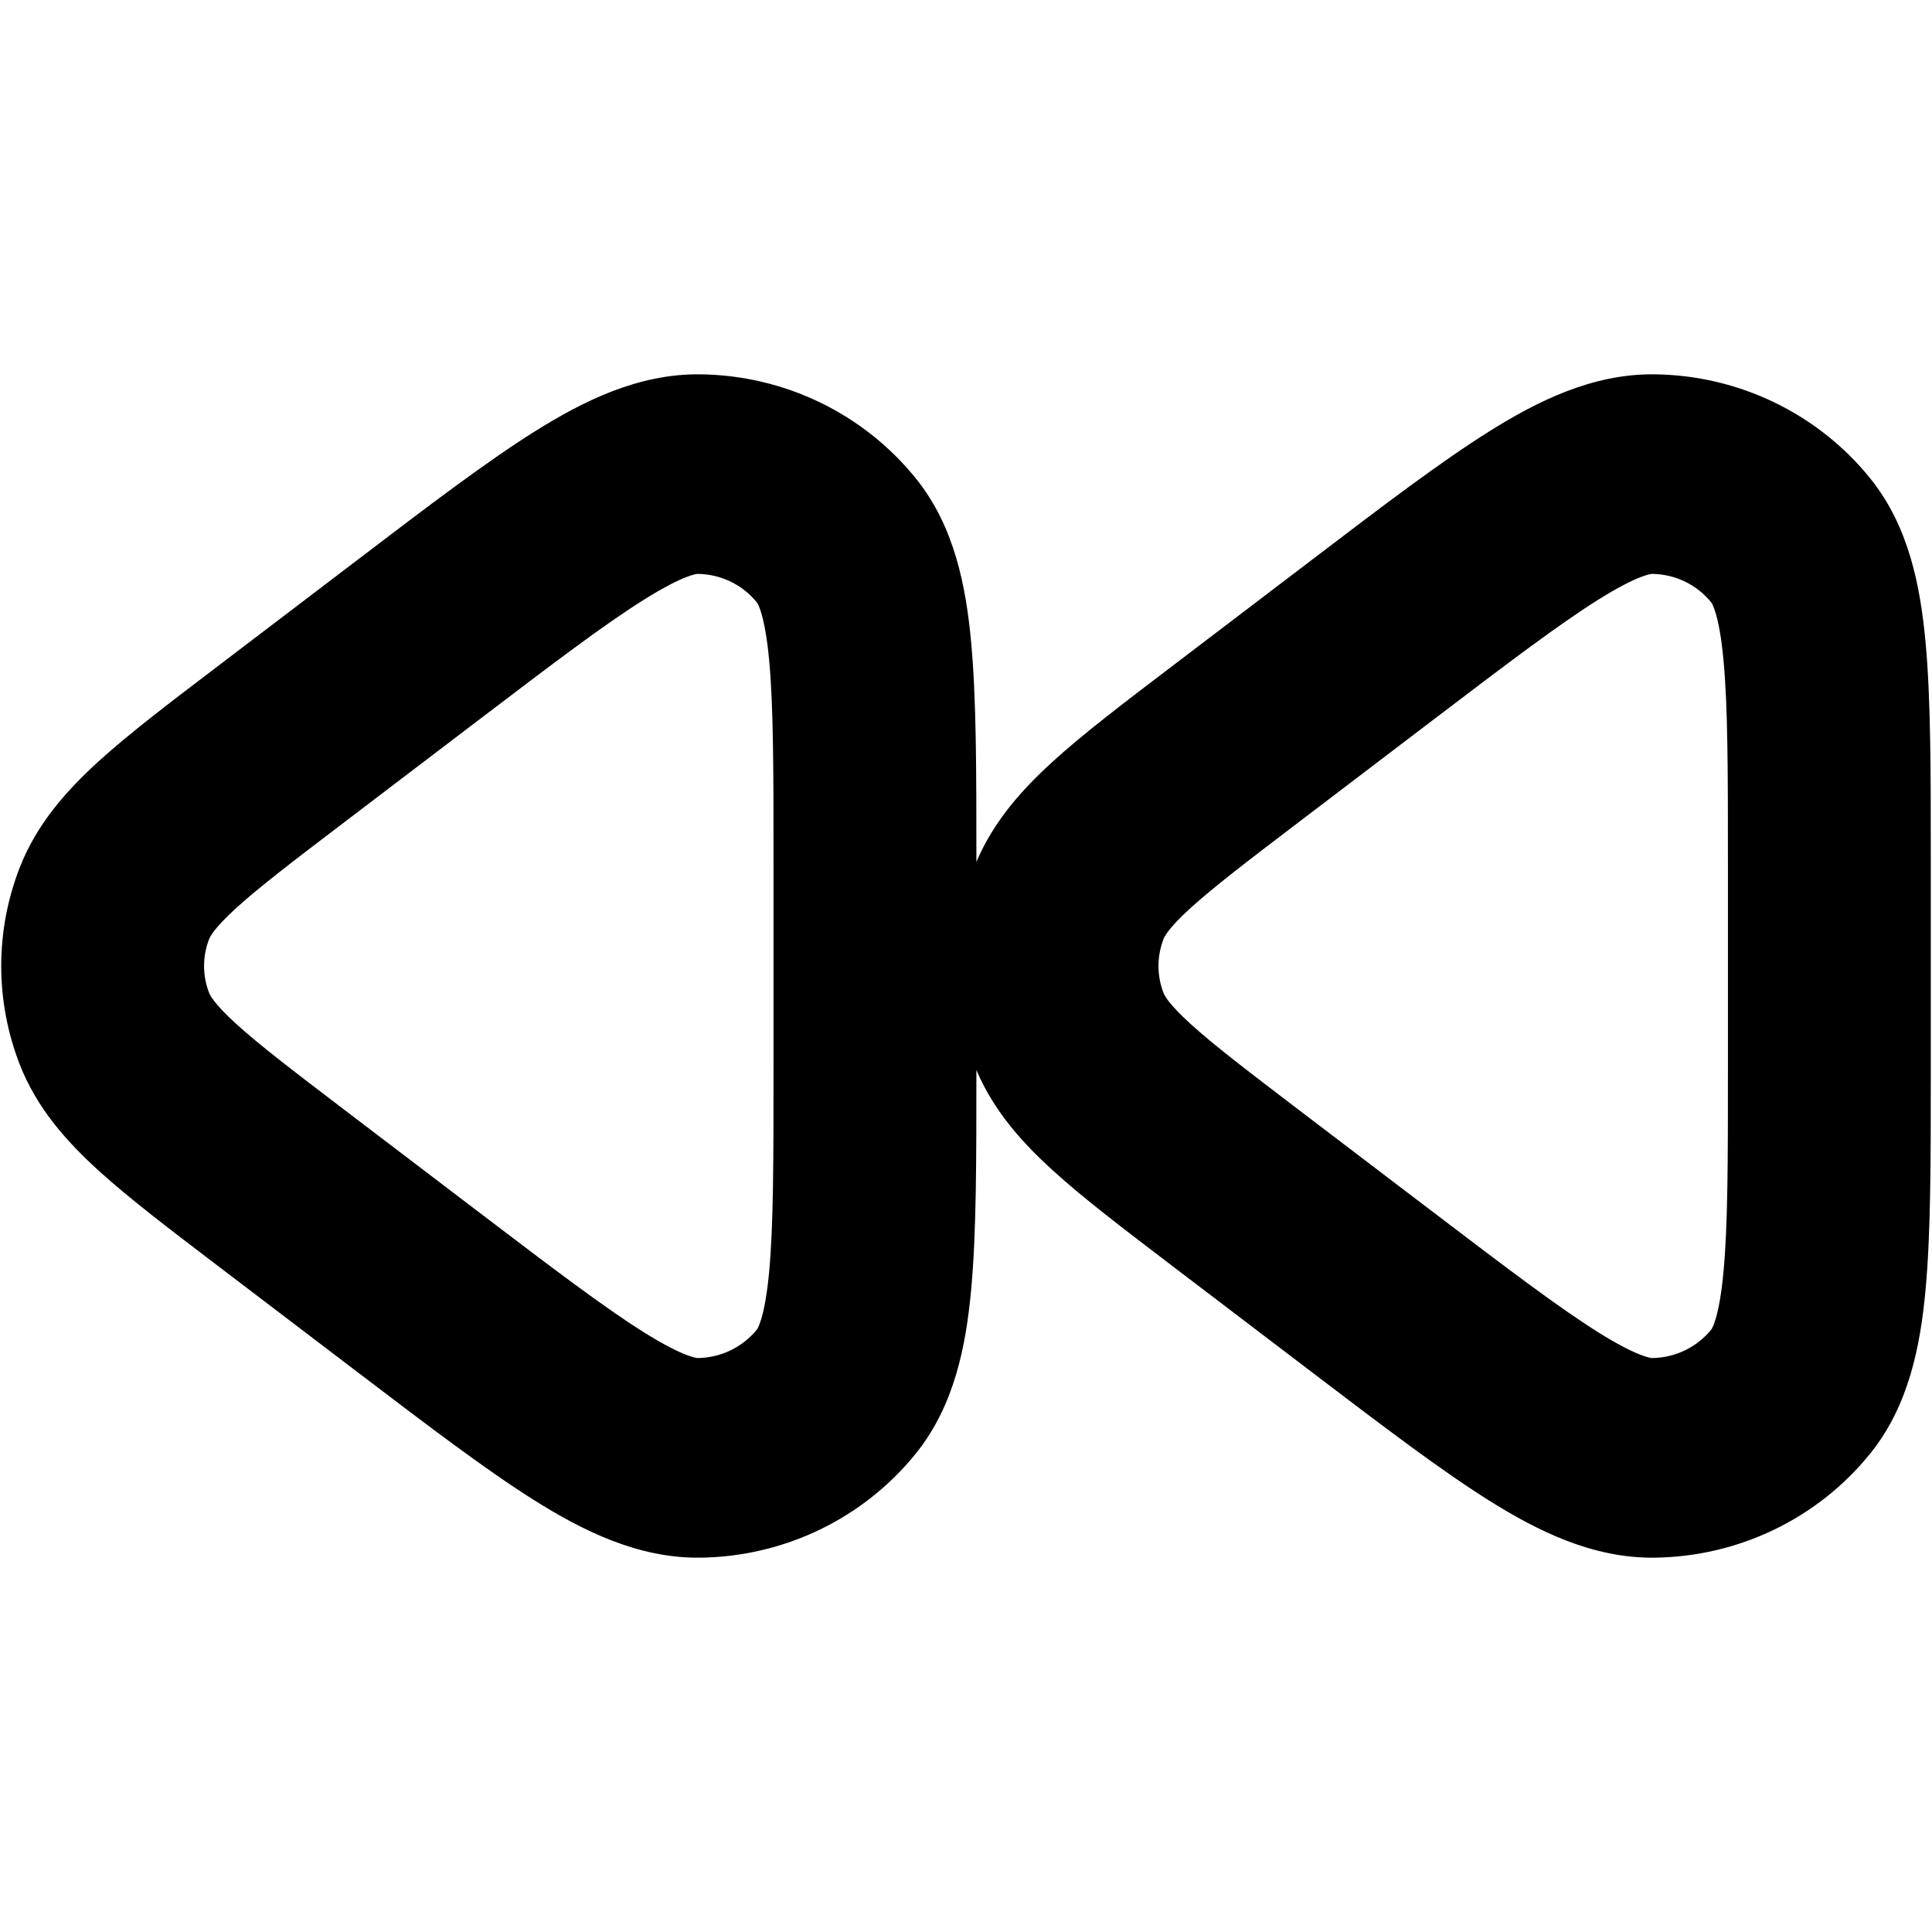 <svg width="24" height="24" viewBox="0 0 24 24" fill="none" xmlns="http://www.w3.org/2000/svg">
<path fill-rule="evenodd" clip-rule="evenodd" d="M14.535 8.295C13.955 8.736 13.455 9.117 13.078 9.46C12.702 9.803 12.345 10.197 12.129 10.707L12.129 10.668C12.129 9.581 12.129 8.679 12.064 7.979C12 7.286 11.858 6.542 11.381 5.948C10.73 5.138 9.742 4.66 8.693 4.65C7.923 4.642 7.239 4.986 6.642 5.36C6.04 5.738 5.315 6.289 4.441 6.955L2.68 8.295C2.099 8.736 1.6 9.117 1.222 9.46C0.829 9.819 0.456 10.234 0.244 10.78C-0.061 11.565 -0.061 12.434 0.244 13.22C0.456 13.766 0.829 14.181 1.222 14.539C1.6 14.883 2.099 15.263 2.68 15.705L4.441 17.045C5.315 17.71 6.04 18.262 6.642 18.64C7.239 19.014 7.923 19.358 8.693 19.35C9.742 19.339 10.73 18.862 11.381 18.051C11.858 17.457 12 16.714 12.064 16.021C12.129 15.32 12.129 14.419 12.129 13.331L12.129 13.292C12.345 13.803 12.702 14.197 13.078 14.539C13.455 14.883 13.955 15.263 14.535 15.705L16.296 17.045C17.17 17.71 17.895 18.262 18.498 18.64C19.094 19.014 19.779 19.358 20.548 19.35C21.598 19.339 22.586 18.862 23.237 18.051C23.714 17.457 23.856 16.714 23.92 16.021C23.985 15.32 23.985 14.419 23.985 13.331V10.668C23.985 9.581 23.985 8.679 23.92 7.979C23.856 7.286 23.714 6.542 23.237 5.948C22.586 5.138 21.598 4.66 20.548 4.65C19.779 4.642 19.094 4.986 18.498 5.36C17.895 5.738 17.17 6.289 16.296 6.955L14.535 8.295ZM14.454 11.665C14.463 11.64 14.51 11.534 14.789 11.28C15.075 11.021 15.484 10.707 16.119 10.224L17.788 8.954C18.724 8.242 19.358 7.761 19.852 7.451C20.361 7.132 20.52 7.129 20.522 7.129C20.81 7.132 21.081 7.263 21.26 7.486C21.26 7.487 21.356 7.612 21.41 8.204C21.464 8.778 21.465 9.565 21.465 10.73V13.27C21.465 14.434 21.464 15.222 21.41 15.796C21.356 16.387 21.26 16.513 21.26 16.514C21.081 16.736 20.81 16.867 20.522 16.87C20.52 16.87 20.361 16.868 19.852 16.549C19.358 16.239 18.724 15.758 17.788 15.046L16.119 13.776C15.484 13.292 15.075 12.979 14.789 12.719C14.51 12.465 14.463 12.36 14.454 12.335C14.37 12.119 14.37 11.881 14.454 11.665ZM2.598 11.665C2.608 11.64 2.655 11.534 2.934 11.28C3.219 11.021 3.629 10.707 4.264 10.224L5.933 8.954C6.869 8.242 7.502 7.761 7.997 7.451C8.505 7.132 8.665 7.129 8.666 7.129C8.954 7.132 9.225 7.263 9.404 7.486C9.405 7.487 9.5 7.612 9.555 8.204C9.608 8.778 9.609 9.565 9.609 10.73V13.27C9.609 14.434 9.608 15.222 9.555 15.796C9.5 16.387 9.405 16.513 9.404 16.514C9.225 16.736 8.954 16.867 8.666 16.87C8.665 16.87 8.505 16.868 7.997 16.549C7.502 16.239 6.869 15.758 5.933 15.046L4.264 13.776C3.629 13.292 3.219 12.979 2.934 12.719C2.655 12.465 2.608 12.36 2.598 12.335C2.514 12.119 2.514 11.881 2.598 11.665Z" fill="black"/>
</svg>
